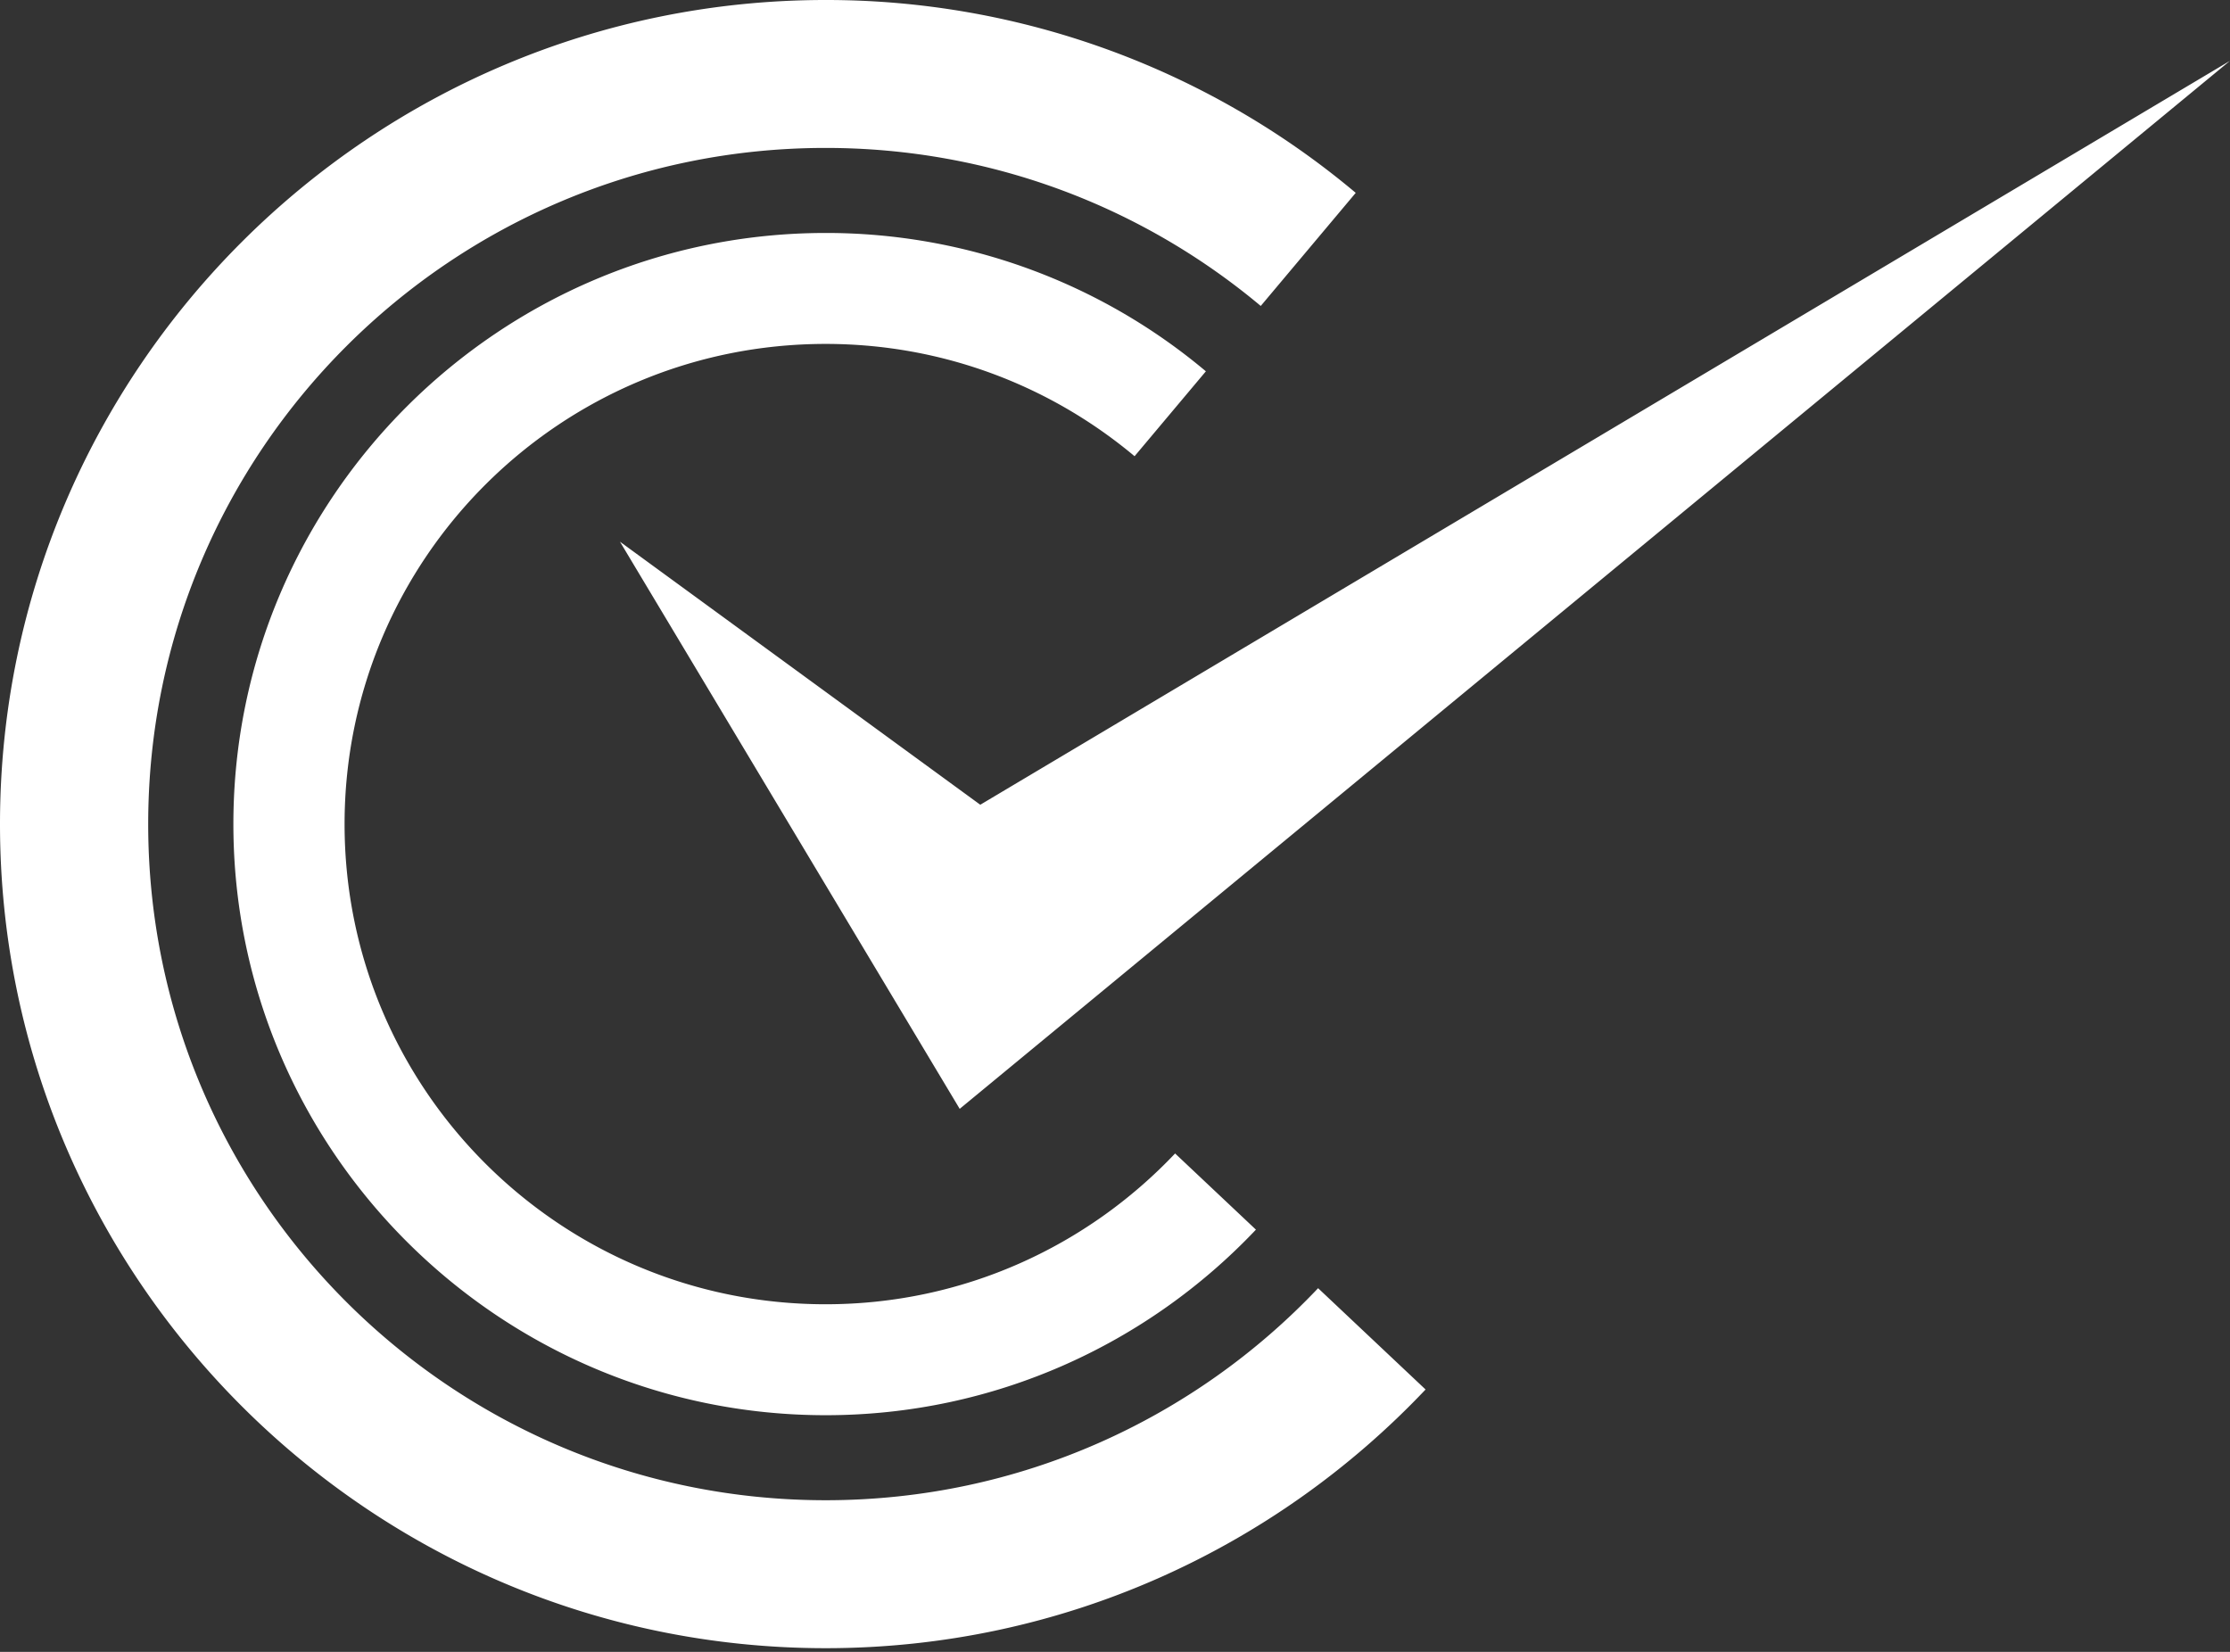 <svg width="81" height="60" viewBox="0 0 81 60" fill="none" xmlns="http://www.w3.org/2000/svg"><rect x="0" y="0" width="81" height="60" fill="#333333" stroke="none"/><path d="M35.606 29.23l-13.087-9.554 12.34 20.6L80.998 2.21 35.607 29.23zM29.99 54.492c-13.59 0-24.607-10.995-24.607-24.559 0-13.563 11.017-24.56 24.607-24.56 6.018 0 11.529 2.16 15.804 5.74l3.45-4.108A29.888 29.888 0 0029.992 0C13.453 0 0 13.428 0 29.933s13.454 29.933 29.991 29.933c8.577 0 16.318-3.617 21.79-9.396l-3.904-3.68c-4.486 4.74-10.838 7.702-17.886 7.702zm0-7.118c-9.65 0-17.474-7.809-17.474-17.44 0-9.633 7.823-17.442 17.474-17.442 4.274 0 8.185 1.536 11.221 4.079l2.59-3.084a21.437 21.437 0 00-13.81-5.025c-11.863 0-21.514 9.632-21.514 21.471 0 11.84 9.651 21.471 21.514 21.471 6.151 0 11.704-2.595 15.628-6.74l-2.936-2.767c-3.186 3.365-7.687 5.477-12.692 5.477z" fill="#fff"/></svg>